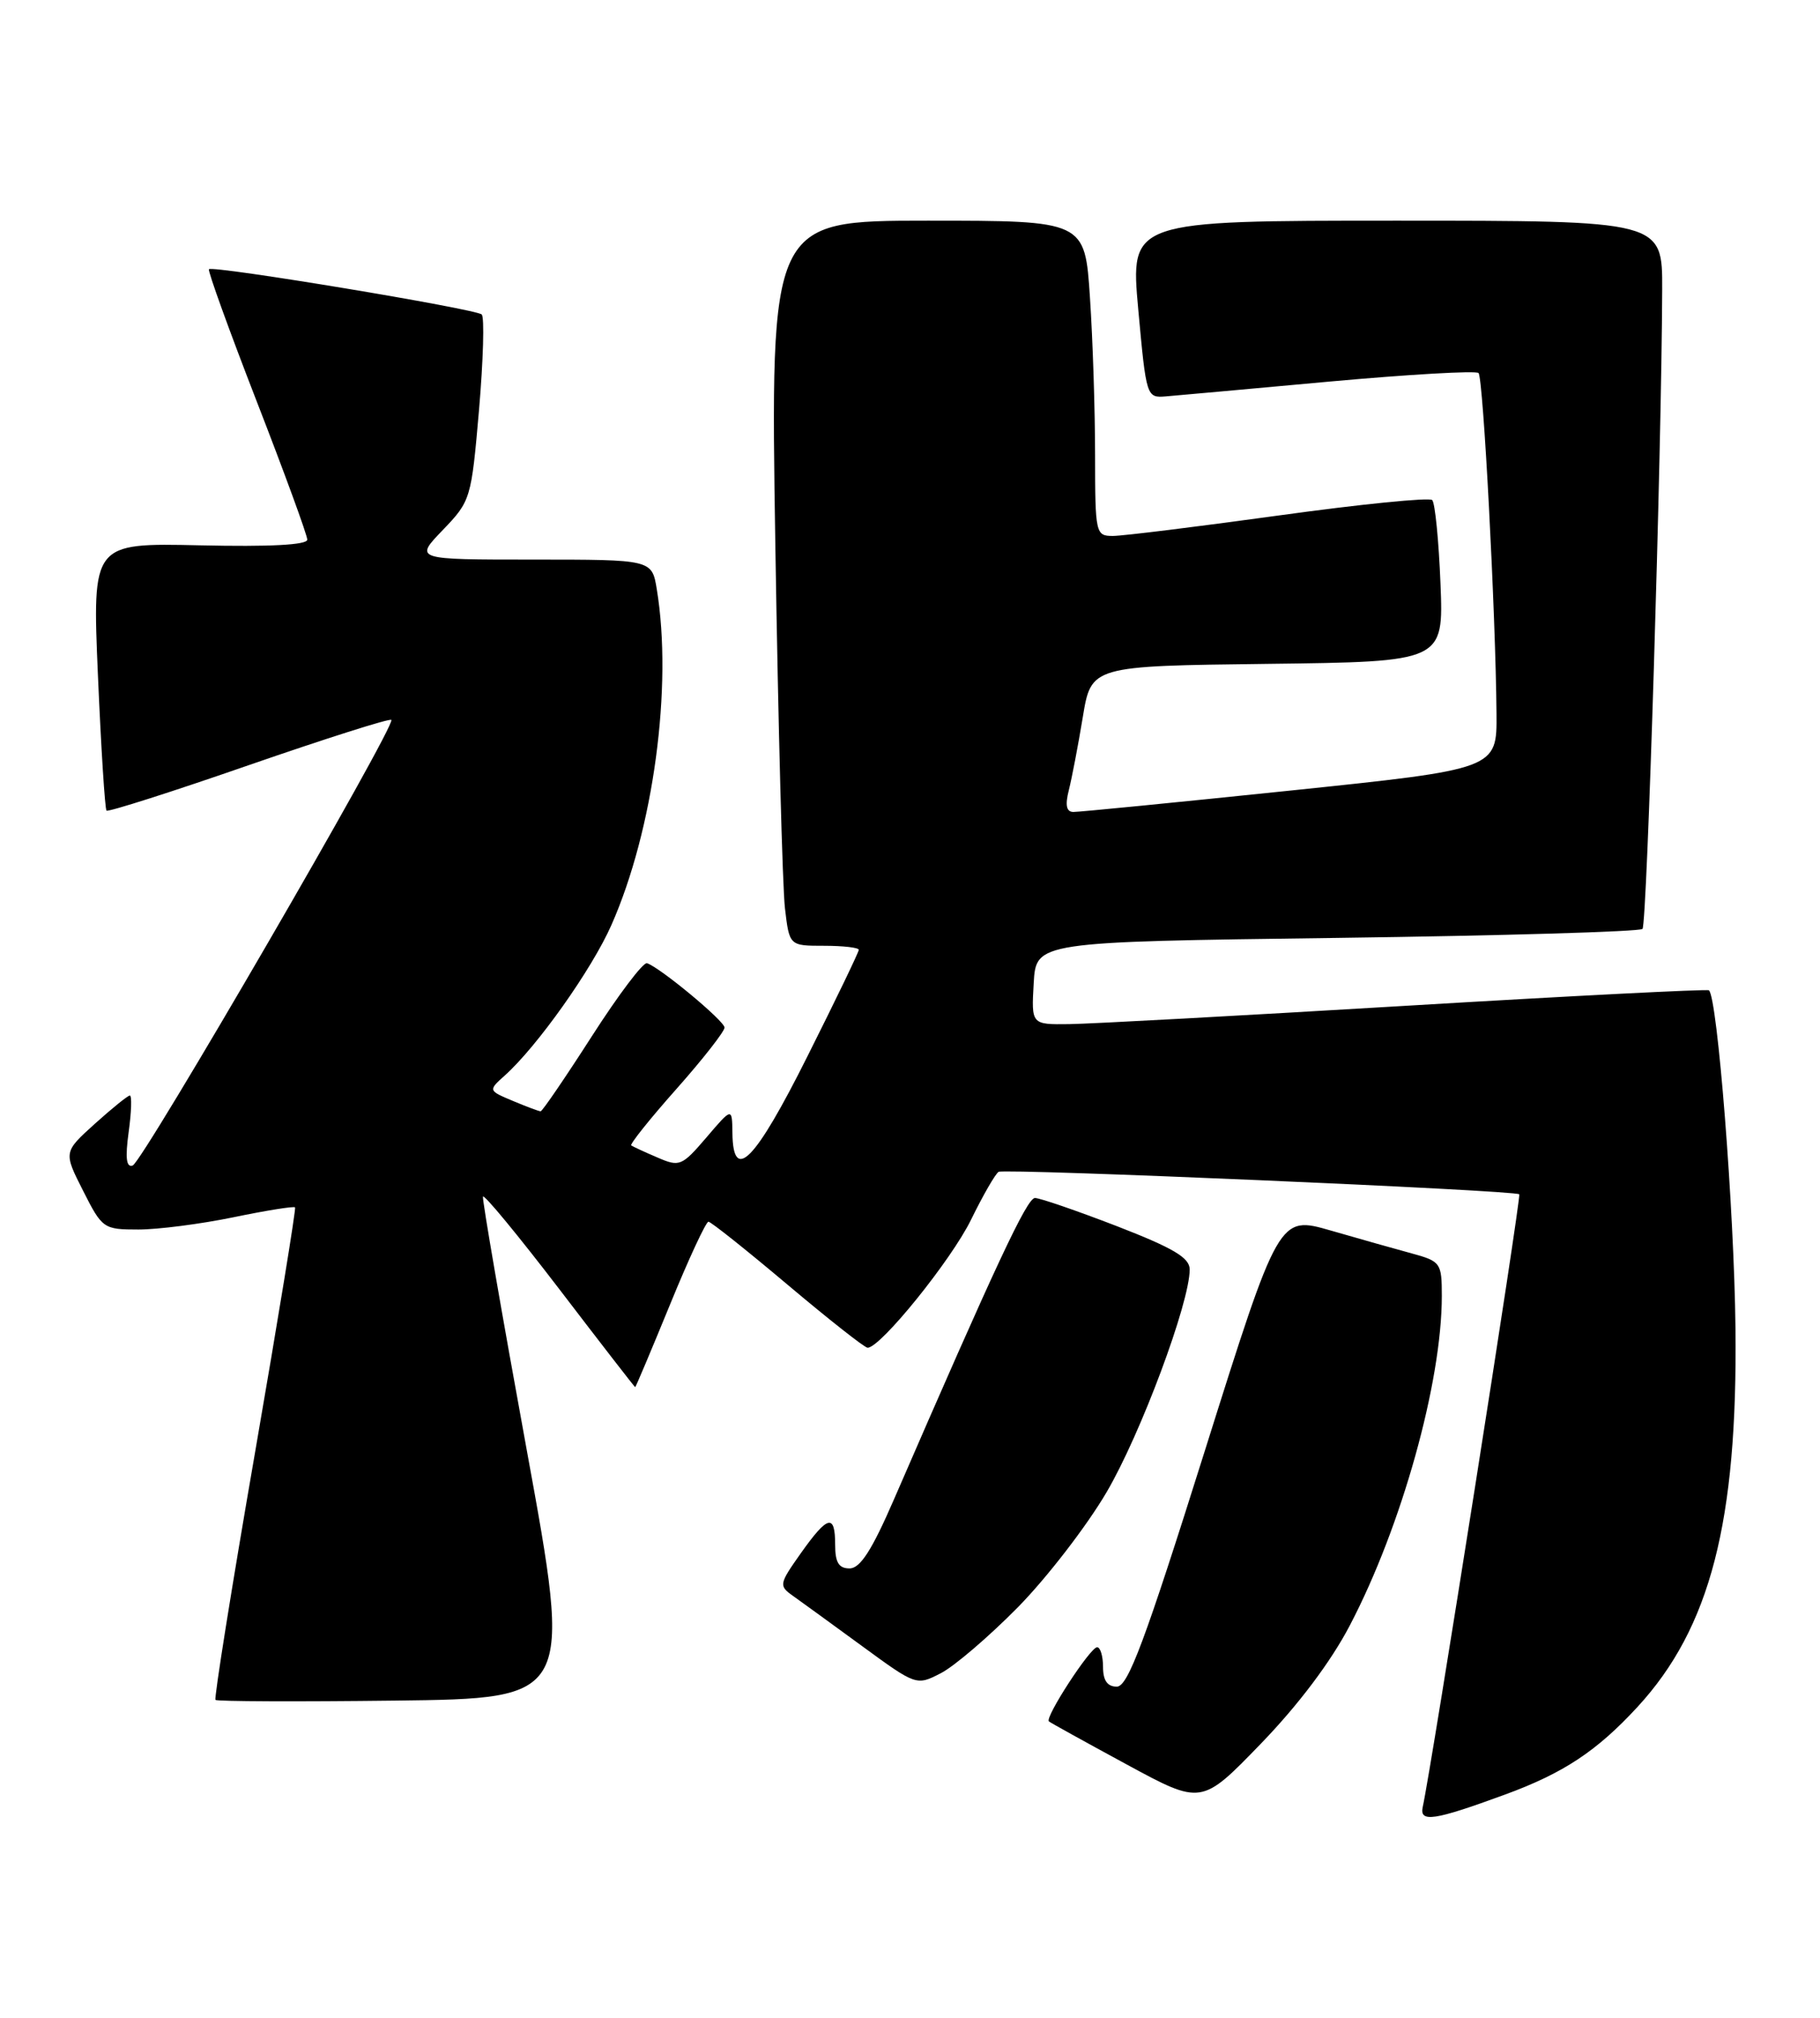 <?xml version="1.0" encoding="UTF-8" standalone="no"?>
<!DOCTYPE svg PUBLIC "-//W3C//DTD SVG 1.1//EN" "http://www.w3.org/Graphics/SVG/1.1/DTD/svg11.dtd" >
<svg xmlns="http://www.w3.org/2000/svg" xmlns:xlink="http://www.w3.org/1999/xlink" version="1.1" viewBox="0 0 231 256">
 <g >
 <path fill="currentColor"
d=" M 191.00 227.70 C 198.44 224.98 202.68 222.17 207.84 216.57 C 217.08 206.53 220.55 193.10 220.27 168.50 C 220.11 153.47 217.98 126.50 216.90 125.65 C 216.68 125.48 199.40 126.36 178.50 127.61 C 157.60 128.86 138.34 129.91 135.70 129.94 C 130.90 130.00 130.90 130.00 131.20 124.75 C 131.50 119.50 131.50 119.50 169.67 119.00 C 190.66 118.72 208.12 118.21 208.47 117.86 C 209.05 117.28 210.89 57.56 210.97 36.75 C 211.00 28.00 211.00 28.00 177.22 28.00 C 143.45 28.00 143.45 28.00 144.47 39.25 C 145.49 50.40 145.52 50.50 148.00 50.29 C 149.38 50.18 158.73 49.33 168.79 48.41 C 178.85 47.50 187.34 47.01 187.66 47.33 C 188.26 47.93 189.84 77.90 189.94 90.54 C 190.00 97.58 190.00 97.58 163.75 100.31 C 149.31 101.81 136.93 103.03 136.23 103.02 C 135.35 103.01 135.17 102.17 135.66 100.25 C 136.04 98.74 136.84 94.58 137.43 91.00 C 138.50 84.50 138.50 84.50 160.87 84.23 C 183.23 83.96 183.23 83.96 182.83 74.03 C 182.61 68.57 182.14 63.81 181.78 63.45 C 181.43 63.09 172.67 63.97 162.32 65.40 C 151.97 66.83 142.49 68.00 141.25 68.00 C 139.06 68.00 139.00 67.71 138.99 57.75 C 138.99 52.11 138.70 43.11 138.34 37.75 C 137.70 28.00 137.70 28.00 117.73 28.00 C 97.76 28.00 97.76 28.00 98.41 69.25 C 98.77 91.94 99.32 112.64 99.63 115.25 C 100.19 120.00 100.19 120.00 104.59 120.00 C 107.02 120.00 109.00 120.23 109.00 120.51 C 109.00 120.80 106.07 126.87 102.49 134.01 C 95.82 147.34 93.04 150.18 92.96 143.75 C 92.92 140.50 92.92 140.50 89.66 144.32 C 86.54 147.96 86.25 148.08 83.44 146.86 C 81.82 146.17 80.33 145.48 80.12 145.33 C 79.91 145.19 82.49 141.95 85.87 138.15 C 89.24 134.35 91.98 130.84 91.96 130.37 C 91.92 129.51 83.80 122.77 82.12 122.21 C 81.64 122.05 78.50 126.21 75.13 131.46 C 71.76 136.71 68.83 141.00 68.62 141.00 C 68.41 141.00 66.82 140.41 65.09 139.68 C 61.95 138.36 61.95 138.36 64.10 136.43 C 68.20 132.74 75.12 122.99 77.60 117.37 C 82.94 105.30 85.40 87.09 83.36 74.75 C 82.74 71.00 82.74 71.00 67.67 71.00 C 52.59 71.00 52.59 71.00 56.20 67.25 C 59.75 63.56 59.82 63.30 60.80 52.00 C 61.34 45.67 61.50 40.23 61.14 39.90 C 60.39 39.19 27.00 33.65 26.52 34.16 C 26.35 34.35 29.08 41.91 32.60 50.97 C 36.12 60.03 39.00 67.90 39.00 68.47 C 39.00 69.14 34.26 69.39 25.36 69.19 C 11.71 68.89 11.71 68.89 12.43 85.69 C 12.83 94.93 13.32 102.66 13.52 102.85 C 13.72 103.05 21.85 100.46 31.58 97.08 C 41.32 93.71 49.46 91.12 49.67 91.34 C 50.31 91.98 18.09 147.47 16.84 147.88 C 16.03 148.16 15.88 146.92 16.33 143.63 C 16.68 141.09 16.75 139.00 16.48 139.00 C 16.22 139.00 14.22 140.62 12.03 142.59 C 8.06 146.18 8.06 146.18 10.55 151.09 C 12.97 155.88 13.14 156.00 17.56 156.00 C 20.05 156.00 25.49 155.30 29.65 154.44 C 33.81 153.58 37.32 153.02 37.45 153.19 C 37.59 153.36 35.29 167.41 32.35 184.41 C 29.40 201.42 27.16 215.49 27.35 215.68 C 27.55 215.88 37.81 215.92 50.16 215.77 C 72.62 215.50 72.62 215.50 66.86 184.00 C 63.69 166.68 61.19 152.20 61.30 151.83 C 61.41 151.46 65.77 156.75 71.00 163.58 C 76.22 170.41 80.55 176.00 80.62 176.00 C 80.69 176.00 82.68 171.28 85.05 165.50 C 87.41 159.72 89.61 155.00 89.92 155.01 C 90.24 155.02 94.76 158.62 99.97 163.01 C 105.18 167.40 109.75 171.00 110.12 171.00 C 111.76 171.00 120.75 159.87 123.25 154.75 C 124.77 151.65 126.34 148.92 126.75 148.68 C 127.54 148.23 192.26 151.01 192.83 151.53 C 193.11 151.78 181.66 224.42 180.58 229.25 C 180.13 231.28 182.01 231.00 191.00 227.70 Z  M 171.33 206.22 C 177.90 193.67 183.00 175.39 183.00 164.43 C 183.00 160.25 182.85 160.04 179.25 159.05 C 177.19 158.49 172.53 157.18 168.91 156.13 C 162.32 154.23 162.32 154.23 152.91 184.11 C 145.29 208.31 143.17 213.99 141.75 214.00 C 140.55 214.00 140.00 213.22 140.00 211.50 C 140.00 210.12 139.66 209.00 139.25 209.00 C 138.38 209.00 132.57 217.93 133.13 218.41 C 133.33 218.58 137.78 221.04 143.00 223.87 C 152.50 229.02 152.50 229.02 160.01 221.26 C 164.78 216.33 168.92 210.84 171.33 206.22 Z  M 129.18 203.94 C 132.85 200.21 137.93 193.63 140.45 189.33 C 144.78 181.96 151.00 165.28 151.00 161.07 C 151.00 159.58 148.94 158.36 141.75 155.57 C 136.66 153.61 131.99 152.00 131.36 152.00 C 130.35 152.00 126.41 160.42 113.46 190.25 C 110.67 196.68 109.18 199.00 107.83 199.00 C 106.46 199.00 106.00 198.24 106.00 196.00 C 106.00 192.01 105.07 192.24 101.63 197.09 C 98.88 200.98 98.84 201.20 100.63 202.47 C 101.66 203.20 105.61 206.07 109.40 208.84 C 116.28 213.87 116.32 213.89 119.40 212.30 C 121.11 211.43 125.51 207.66 129.18 203.94 Z "/>
</g>
</svg>